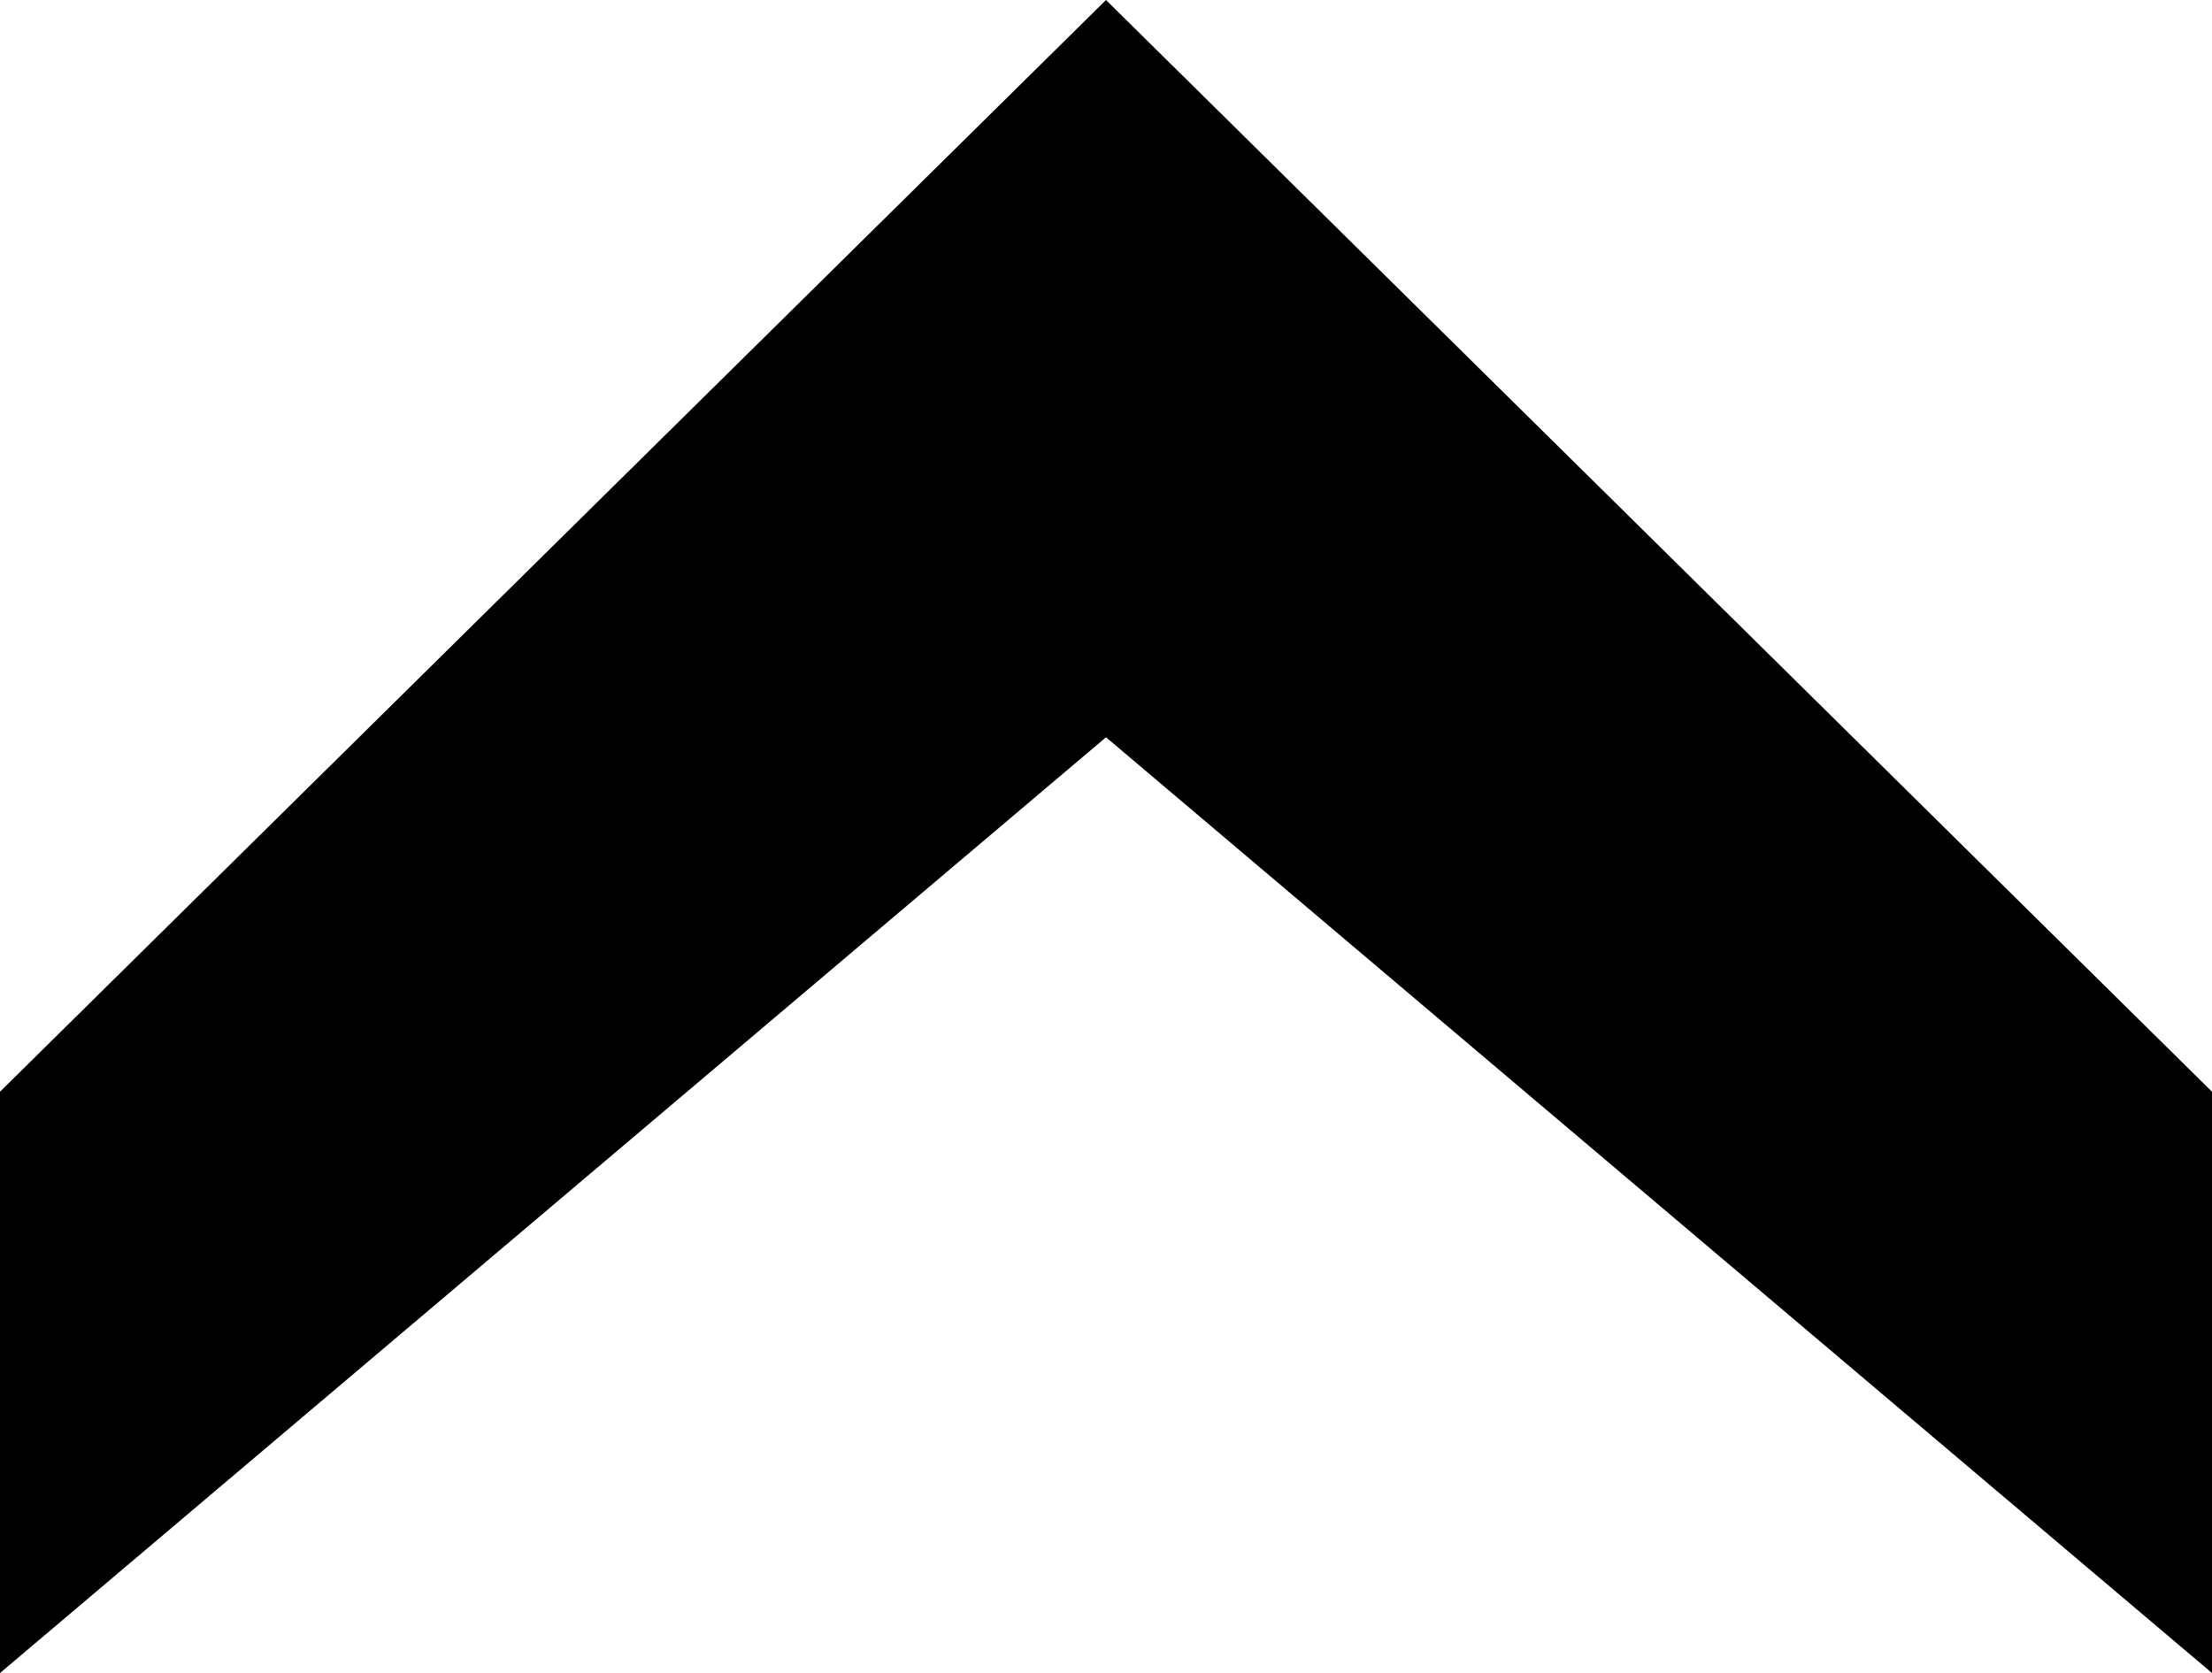 <?xml version="1.0" encoding="utf-8"?>
<!-- Generator: Adobe Illustrator 21.1.0, SVG Export Plug-In . SVG Version: 6.00 Build 0)  -->
<svg version="1.1" id="Layer_1" xmlns="http://www.w3.org/2000/svg" xmlns:xlink="http://www.w3.org/1999/xlink" x="0px" y="0px"
	 viewBox="0 0 15.6 11.8" style="enable-background:new 0 0 15.6 11.8;" xml:space="preserve">
<polygon points="15.6,11.8 15.6,7.7 7.8,0 0,7.7 0,11.8 7.8,5.2 "/>
</svg>
